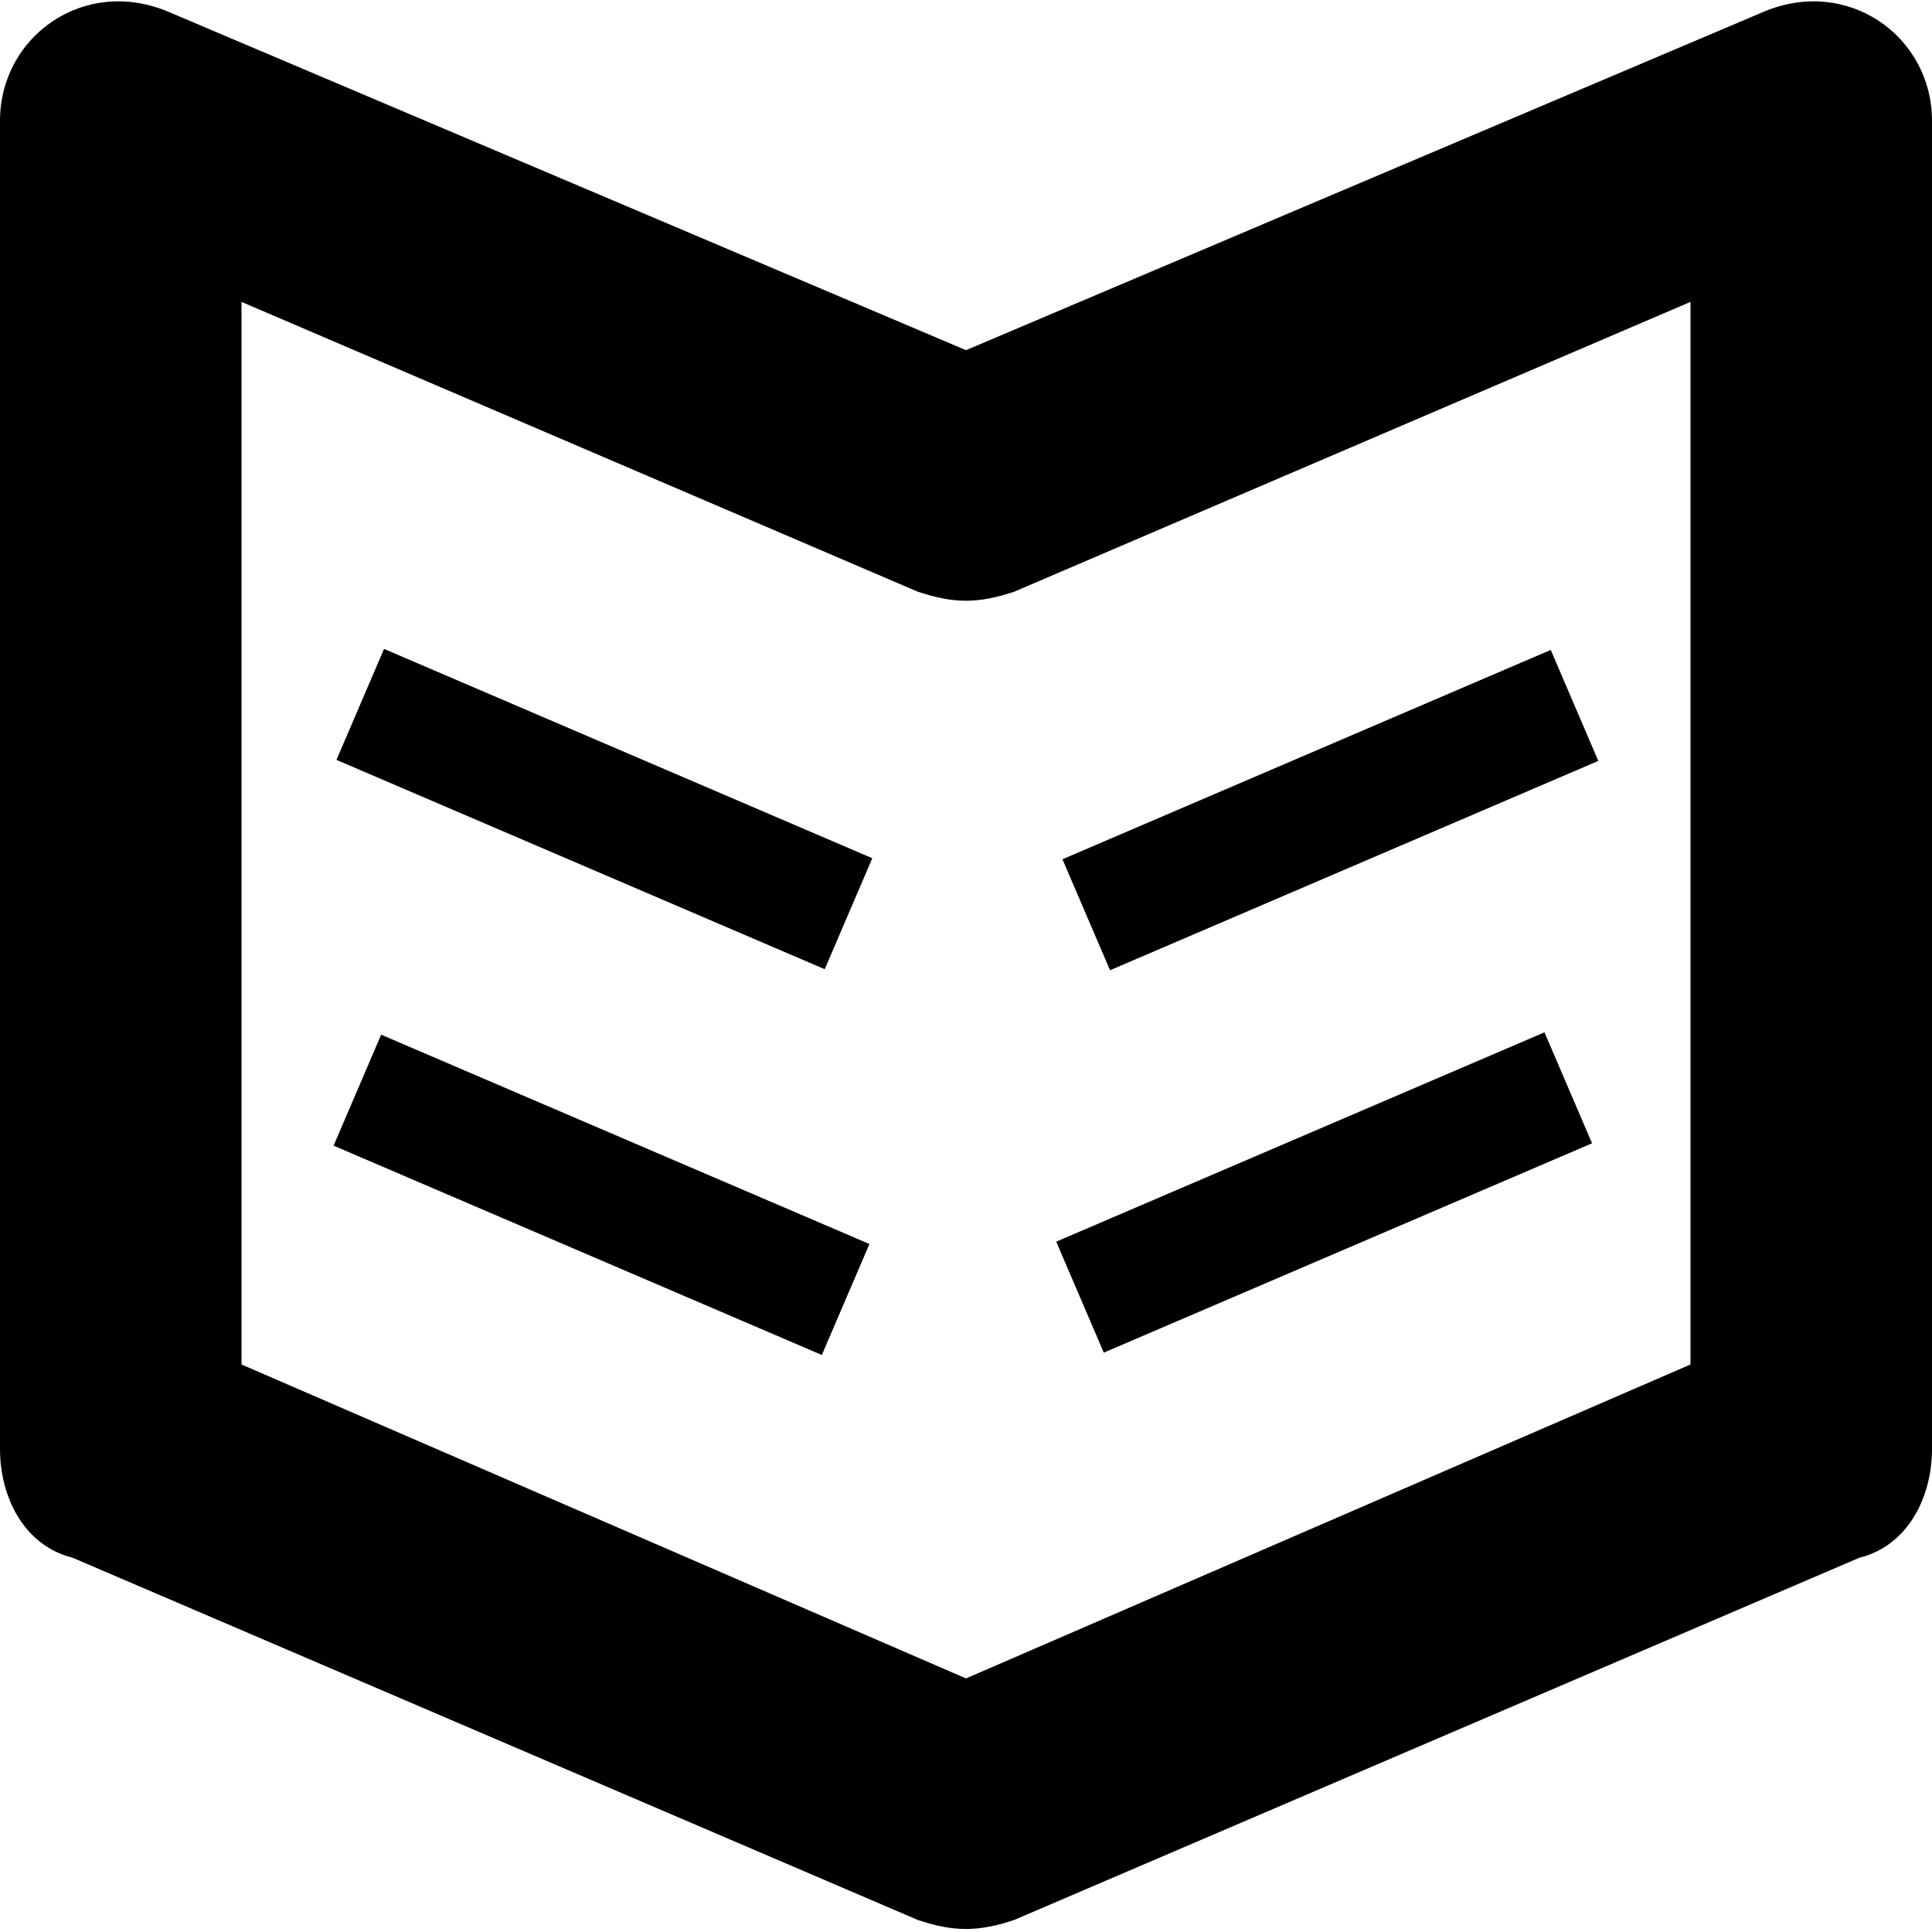 <svg width="16" height="16" viewBox="0 0 16 16" fill="currentColor"><path d="M7.6,15.9l-7-3C0.2,12.8,0,12.4,0,12V1c0-0.7,0.7-1.2,1.4-0.9L8,2.9l6.6-2.8C15.3-0.2,16,0.3,16,1v11 c0,0.4-0.2,0.8-0.6,0.9l-7,3C8.1,16,7.9,16,7.6,15.9z M2,11.3l6,2.6l6-2.6V2.5L8.4,4.9C8.1,5,7.9,5,7.6,4.9L2,2.5V11.3z"/> <rect x="2.8" y="6.2" transform="matrix(0.919 0.394 -0.394 0.919 3.05 -1.427)" width="4.4" height="1"/> <rect x="2.8" y="9.4" transform="matrix(0.919 0.394 -0.394 0.919 4.287 -1.173)" width="4.4" height="1"/> <rect x="10.5" y="4.5" transform="matrix(0.394 0.919 -0.919 0.394 12.841 -6.04)" width="1" height="4.4"/> <rect x="10.5" y="7.7" transform="matrix(0.394 0.919 -0.919 0.394 15.73 -4.134)" width="1" height="4.4"/></svg>

